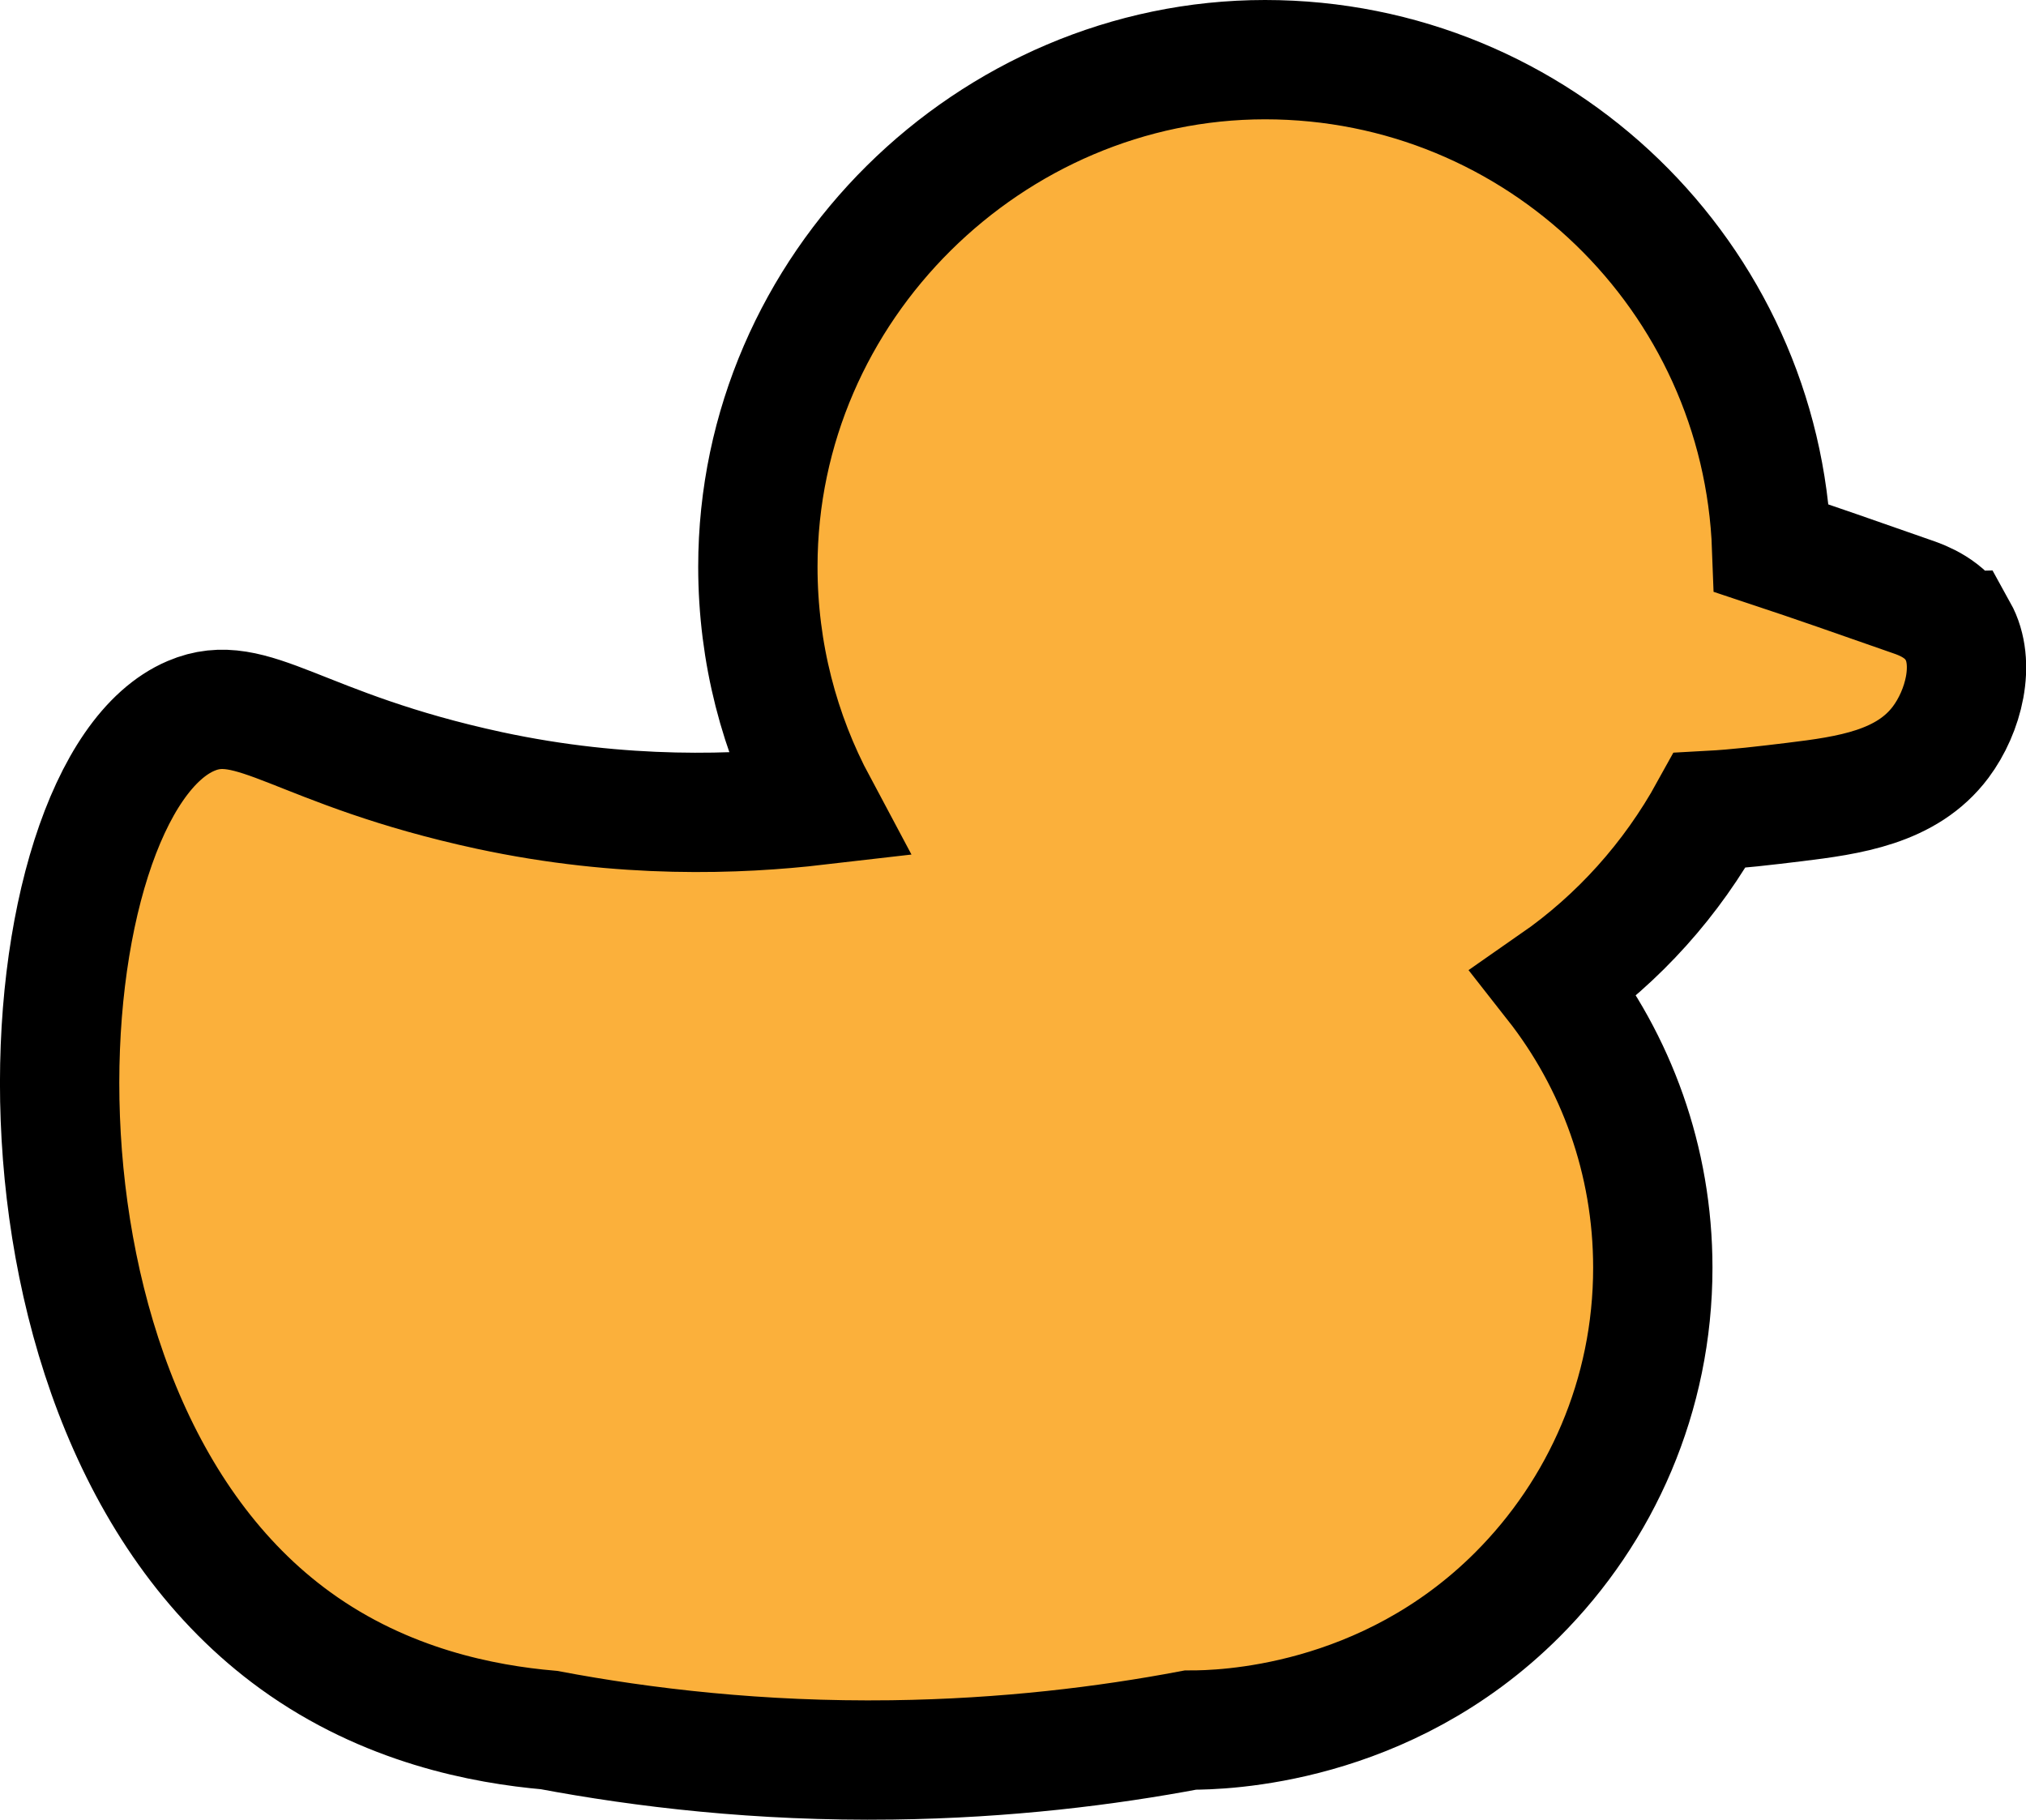 <?xml version="1.0" encoding="UTF-8"?>
<svg id="Layer_2" data-name="Layer 2" xmlns="http://www.w3.org/2000/svg" viewBox="0 0 135.83 122.01">
  <g id="Layer_2-2" data-name="Layer 2">
    <path d="m131.25,42.3c-.82-1.49-2.35-2.05-3.05-2.29-3.59-1.26-6.71-2.35-9.42-3.25-.66-18.2-15.61-32.76-33.97-32.76s-34,15.22-34,34c0,5.79,1.45,11.23,4,16-5.26.61-13.02.93-22-1-12.88-2.78-15.84-6.77-20-5-11.34,4.81-14.37,46.53,7,62,6.06,4.39,12.65,5.62,17,6,6.28,1.18,14.07,2.12,23,2,7.64-.1,14.39-.94,20-2,2.06,0,13.05-.21,21.92-9.08,5.61-5.61,9.08-13.36,9.08-21.92h0c0-7.2-2.46-13.83-6.59-19.09,4.3-2.99,7.86-6.96,10.4-11.57,1.85-.1,3.76-.33,5.66-.56,3.69-.45,7.56-.99,9.83-4.02,1.54-2.06,2.36-5.28,1.15-7.46Z" style="fill: #fbb03b; stroke: #000; stroke-miterlimit: 10; stroke-width: 8px;"/>
  </g>
</svg>
